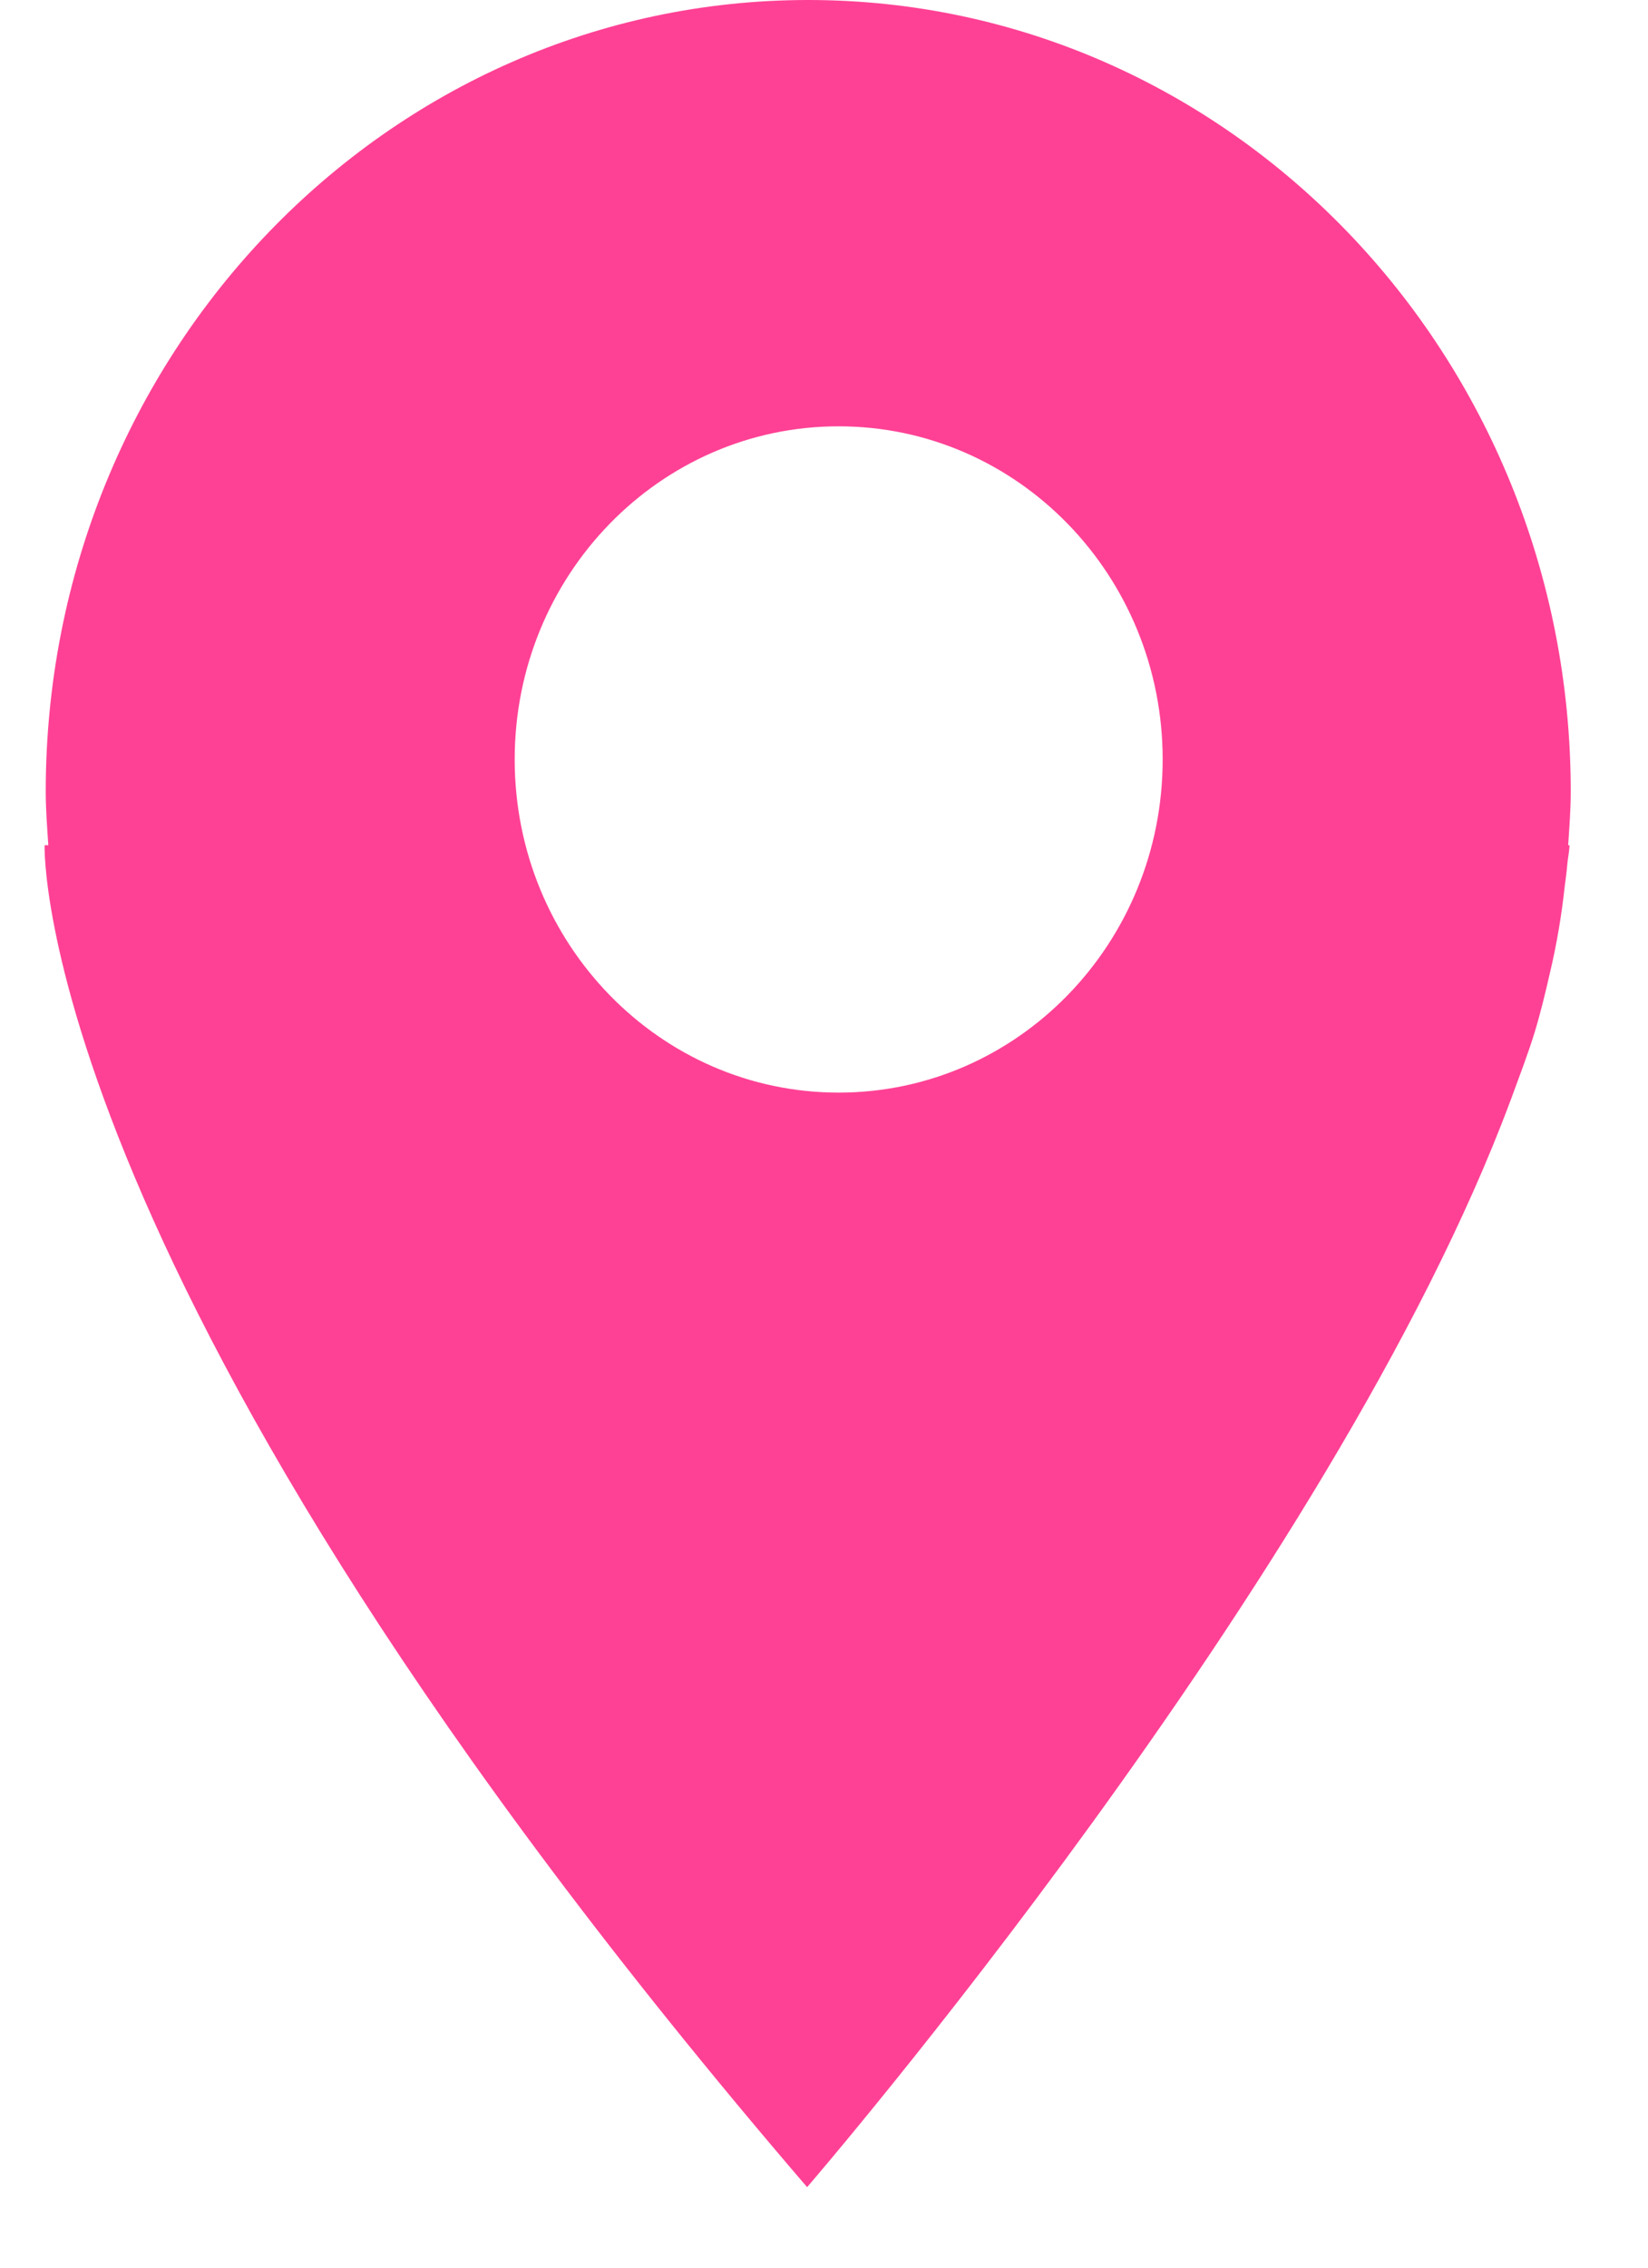 <svg 
 xmlns="http://www.w3.org/2000/svg"
 xmlns:xlink="http://www.w3.org/1999/xlink"
 width="16px" height="22px">
<path fill-rule="evenodd"  fill="rgb(255, 65, 149)"
 d="M15.225,8.200 L15.238,8.200 C15.236,8.264 15.220,8.335 15.215,8.400 C15.209,8.471 15.199,8.541 15.190,8.611 C15.161,8.877 15.116,9.150 15.049,9.434 C15.004,9.631 14.957,9.826 14.899,10.017 C14.838,10.215 14.760,10.419 14.685,10.623 C14.678,10.641 14.673,10.659 14.665,10.677 C12.939,15.310 7.836,21.219 7.836,21.219 C0.295,12.439 0.433,8.200 0.433,8.200 L0.469,8.200 C0.458,8.028 0.444,7.856 0.444,7.681 C0.444,3.439 3.758,-0.000 7.847,-0.000 C11.936,-0.000 15.250,3.439 15.250,7.681 C15.250,7.856 15.236,8.028 15.225,8.200 ZM8.142,4.136 C6.405,4.136 4.997,5.583 4.997,7.368 C4.997,9.153 6.405,10.600 8.142,10.600 C9.880,10.600 11.288,9.153 11.288,7.368 C11.288,5.583 9.880,4.136 8.142,4.136 Z"/>
</svg>
